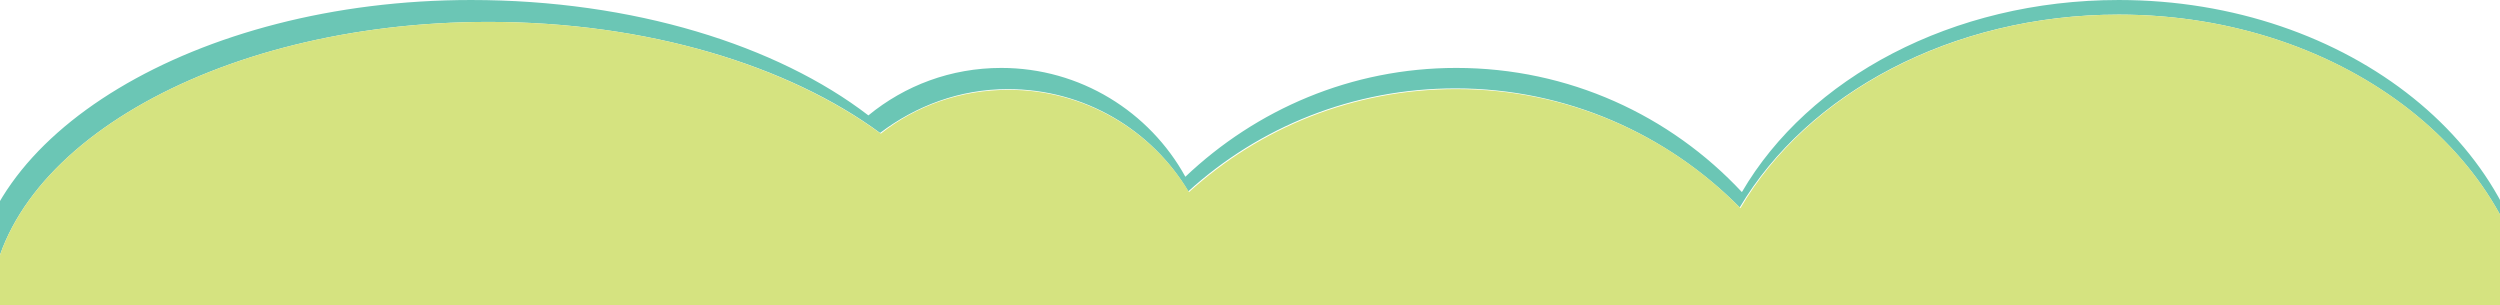 <svg xmlns="http://www.w3.org/2000/svg" viewBox="0 0 342.3 41.8" enable-background="new 0 0 342.3 41.8"><path fill="#6BC6B5" d="M-1.4 43c0-22.1 30.6-40 68.3-40 21.8 0 41.1 6 53.6 15.2 4.9-3.7 10.9-6 17.5-6 10.5 0 19.7 5.6 24.7 14 9.7-8.8 22.5-14.1 36.6-14.1 15.2 0 29 6.3 38.9 16.3 9.2-15.5 28.9-26.4 51.9-26.4 31.1 0 56.3 20 57 44.8v-1c0-25.3-25.5-45.8-57-45.8-22.8 0-42.5 10.7-51.6 26.3-9.8-10.5-23.7-17-39.1-17-14.4 0-27.4 5.7-37.1 14.9-4.9-8.9-14.4-14.9-25.2-14.9-6.9 0-13.2 2.4-18.2 6.5-12.5-9.6-32.2-15.8-54.4-15.8-37.7 0-68.3 18.7-68.3 40.8"/><path fill="#D5E380" d="M347.1 47.8c0-25.3-25.5-45.8-57-45.8-22.9 0-42.7 10.9-51.8 26.5-9.9-10.1-23.7-16.3-38.9-16.3-14.1 0-26.9 5.3-36.6 14.1-5-8.4-14.2-14-24.7-14-6.6 0-12.7 2.2-17.5 6-12.6-9.3-31.9-15.3-53.7-15.3-37.7 0-68.3 17.9-68.3 40M138.1 69.9"/></svg>